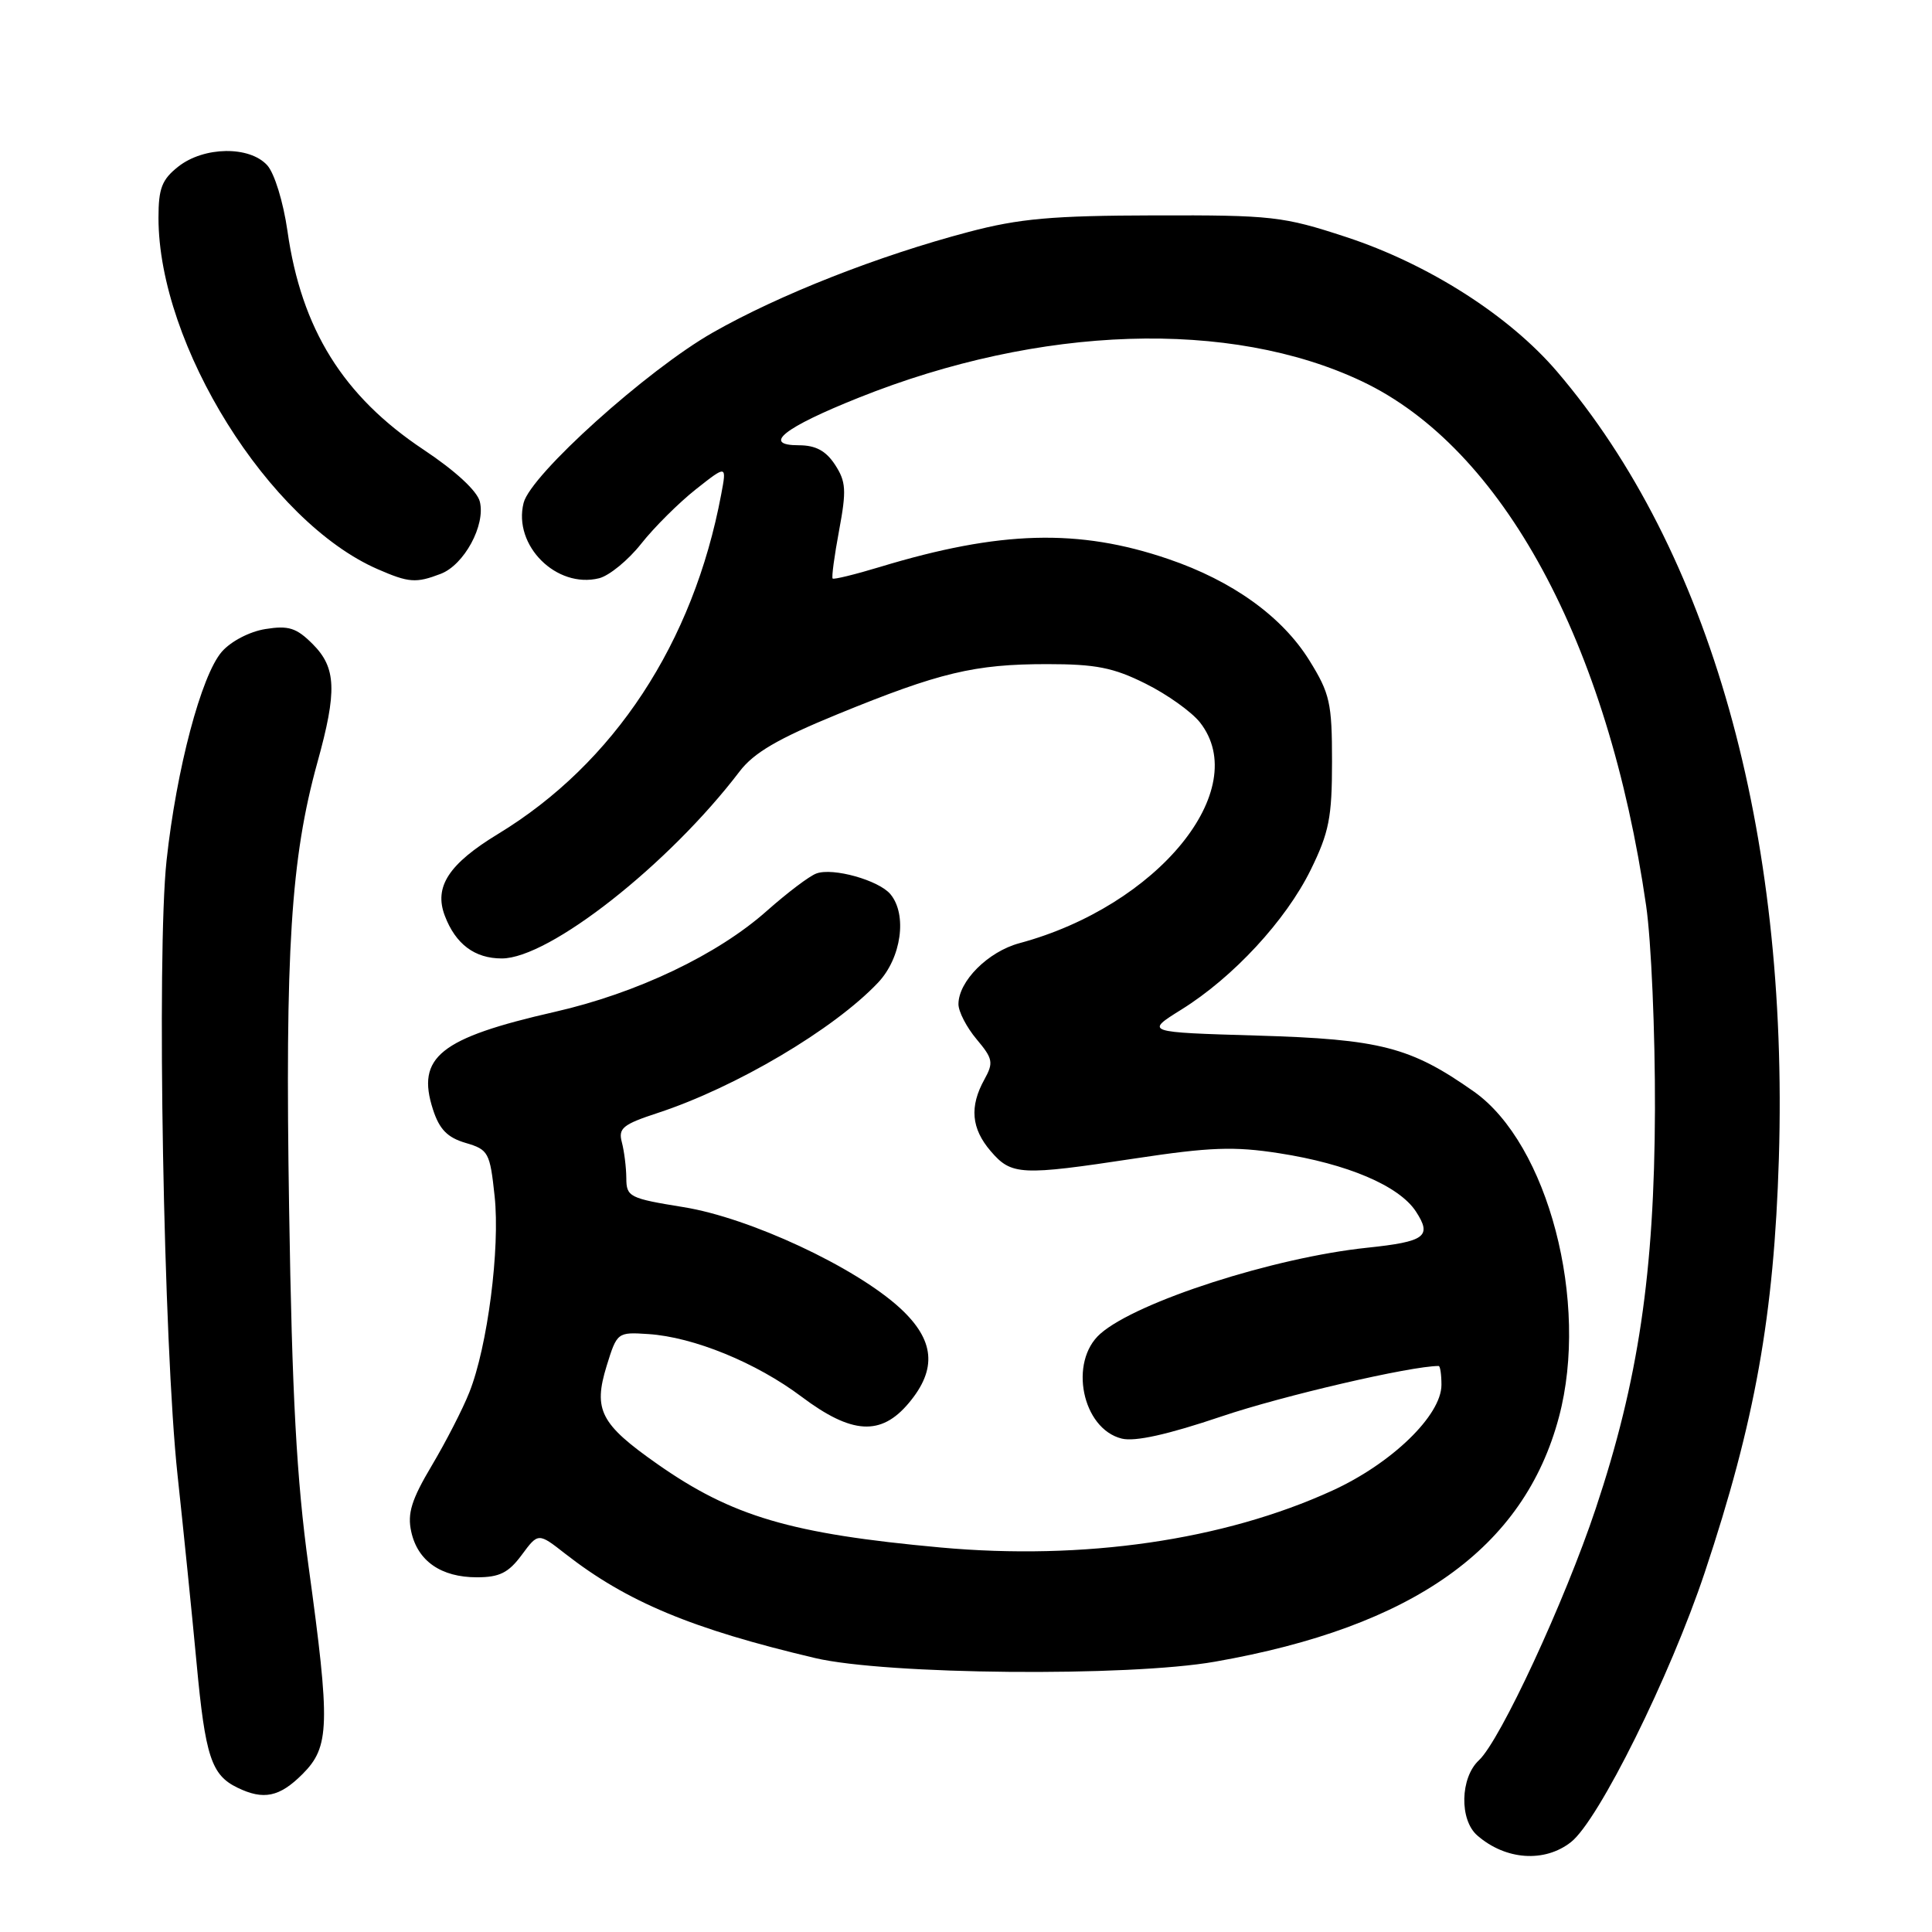 <?xml version="1.0" encoding="UTF-8" standalone="no"?>
<!DOCTYPE svg PUBLIC "-//W3C//DTD SVG 1.1//EN" "http://www.w3.org/Graphics/SVG/1.1/DTD/svg11.dtd" >
<svg xmlns="http://www.w3.org/2000/svg" xmlns:xlink="http://www.w3.org/1999/xlink" version="1.1" viewBox="0 0 256 256">
 <g >
 <path fill="currentColor"
d=" M 208.17 244.08 C 211.83 241.20 221.31 222.09 225.89 208.35 C 232.55 188.38 235.07 174.29 235.71 153.49 C 237.03 110.02 226.58 72.95 206.32 49.24 C 199.97 41.81 189.26 34.98 178.35 31.40 C 170.00 28.66 168.57 28.50 153.00 28.54 C 139.41 28.57 135.07 28.96 128.36 30.73 C 116.38 33.89 103.30 39.03 94.46 44.06 C 85.76 49.01 70.31 62.91 69.38 66.64 C 67.96 72.28 73.74 78.03 79.39 76.62 C 80.73 76.28 83.24 74.23 84.96 72.05 C 86.68 69.87 89.94 66.63 92.20 64.84 C 96.30 61.60 96.30 61.60 95.56 65.52 C 91.87 85.18 81.37 101.16 66.00 110.50 C 59.45 114.48 57.48 117.51 58.94 121.34 C 60.37 125.11 62.90 127.00 66.49 127.00 C 72.78 127.00 88.61 114.55 98.00 102.22 C 99.89 99.74 103.07 97.88 111.00 94.63 C 124.49 89.11 129.12 88.00 138.75 88.00 C 145.20 88.00 147.54 88.46 151.80 90.59 C 154.66 92.01 157.89 94.32 159.00 95.72 C 166.00 104.63 153.40 120.05 135.07 124.98 C 130.92 126.10 127.00 130.02 127.00 133.06 C 127.00 134.04 128.08 136.13 129.40 137.70 C 131.57 140.28 131.67 140.80 130.44 143.03 C 128.44 146.63 128.70 149.54 131.28 152.54 C 134.03 155.74 135.24 155.80 150.41 153.50 C 160.31 152.00 163.54 151.88 169.49 152.81 C 178.54 154.21 185.38 157.12 187.61 160.52 C 189.78 163.84 188.87 164.52 181.16 165.33 C 168.81 166.62 150.63 172.48 145.81 176.72 C 141.58 180.43 143.38 189.31 148.63 190.62 C 150.38 191.06 154.74 190.09 161.87 187.68 C 169.97 184.94 186.95 181.00 190.63 181.00 C 190.83 181.00 191.00 182.12 191.00 183.50 C 191.00 187.54 184.40 193.93 176.50 197.53 C 162.11 204.10 143.60 206.78 124.63 205.05 C 104.80 203.24 97.01 200.94 87.10 193.99 C 79.56 188.70 78.59 186.83 80.38 181.00 C 81.76 176.54 81.81 176.50 85.90 176.77 C 91.90 177.16 100.21 180.56 106.21 185.07 C 112.87 190.07 116.73 190.30 120.41 185.92 C 124.21 181.40 123.86 177.56 119.25 173.32 C 113.33 167.89 99.34 161.36 90.56 159.95 C 83.39 158.79 83.00 158.59 82.99 156.11 C 82.98 154.68 82.71 152.54 82.40 151.36 C 81.90 149.50 82.52 148.99 87.16 147.47 C 97.47 144.09 110.50 136.39 116.35 130.20 C 119.44 126.93 120.24 121.20 117.99 118.49 C 116.45 116.64 110.37 114.93 108.18 115.74 C 107.25 116.07 104.32 118.30 101.64 120.67 C 95.10 126.50 84.40 131.60 73.50 134.08 C 58.28 137.55 55.13 140.08 57.37 147.01 C 58.22 149.64 59.28 150.73 61.69 151.44 C 64.72 152.33 64.92 152.69 65.54 158.50 C 66.28 165.42 64.60 178.44 62.19 184.49 C 61.32 186.70 59.07 191.07 57.21 194.20 C 54.52 198.72 53.96 200.54 54.49 202.95 C 55.34 206.85 58.45 209.00 63.19 209.00 C 66.19 209.00 67.38 208.40 69.13 206.04 C 71.32 203.08 71.32 203.08 74.91 205.89 C 83.06 212.25 91.68 215.85 108.00 219.70 C 117.39 221.91 149.48 222.21 161.00 220.18 C 187.29 215.57 201.95 205.15 206.57 187.76 C 210.62 172.56 205.13 151.58 195.30 144.64 C 186.91 138.73 182.92 137.70 166.61 137.22 C 151.72 136.78 151.72 136.78 156.53 133.78 C 163.40 129.51 170.38 121.96 173.67 115.27 C 176.11 110.30 176.50 108.32 176.50 100.92 C 176.50 93.13 176.22 91.90 173.50 87.51 C 169.89 81.70 163.32 76.97 154.80 74.07 C 142.93 70.02 132.51 70.30 116.61 75.12 C 113.31 76.12 110.48 76.81 110.33 76.66 C 110.17 76.51 110.56 73.63 111.19 70.26 C 112.18 64.95 112.10 63.81 110.64 61.57 C 109.43 59.73 108.08 59.00 105.85 59.00 C 100.91 59.00 103.84 56.67 113.80 52.69 C 137.83 43.08 163.00 42.26 180.45 50.52 C 199.09 59.34 213.08 85.15 218.12 120.00 C 218.80 124.67 219.32 136.82 219.29 147.00 C 219.22 168.64 217.09 182.99 211.44 199.90 C 207.32 212.24 198.79 230.62 195.96 233.25 C 193.48 235.56 193.36 241.14 195.75 243.21 C 199.50 246.48 204.67 246.84 208.17 244.08 Z  M 40.08 235.08 C 43.70 231.46 43.78 228.61 40.88 207.50 C 39.30 195.98 38.70 185.01 38.31 160.23 C 37.76 125.95 38.54 113.75 42.05 101.05 C 44.69 91.55 44.56 88.47 41.43 85.34 C 39.28 83.19 38.24 82.86 35.18 83.35 C 33.08 83.68 30.59 84.98 29.39 86.36 C 26.67 89.49 23.38 101.91 22.07 114.02 C 20.74 126.31 21.67 178.35 23.53 195.50 C 24.30 202.65 25.44 213.85 26.05 220.39 C 27.20 232.75 28.01 235.20 31.45 236.87 C 34.92 238.56 37.04 238.12 40.08 235.08 Z  M 58.39 76.04 C 61.50 74.86 64.36 69.58 63.58 66.47 C 63.23 65.05 60.33 62.38 56.12 59.58 C 45.47 52.50 39.93 43.60 38.09 30.61 C 37.54 26.77 36.37 22.96 35.41 21.90 C 33.06 19.31 27.03 19.40 23.63 22.07 C 21.45 23.79 21.00 24.96 21.00 28.86 C 21.00 45.72 35.64 69.17 50.07 75.43 C 54.18 77.22 55.12 77.29 58.39 76.04 Z "/>
</g>
</svg>